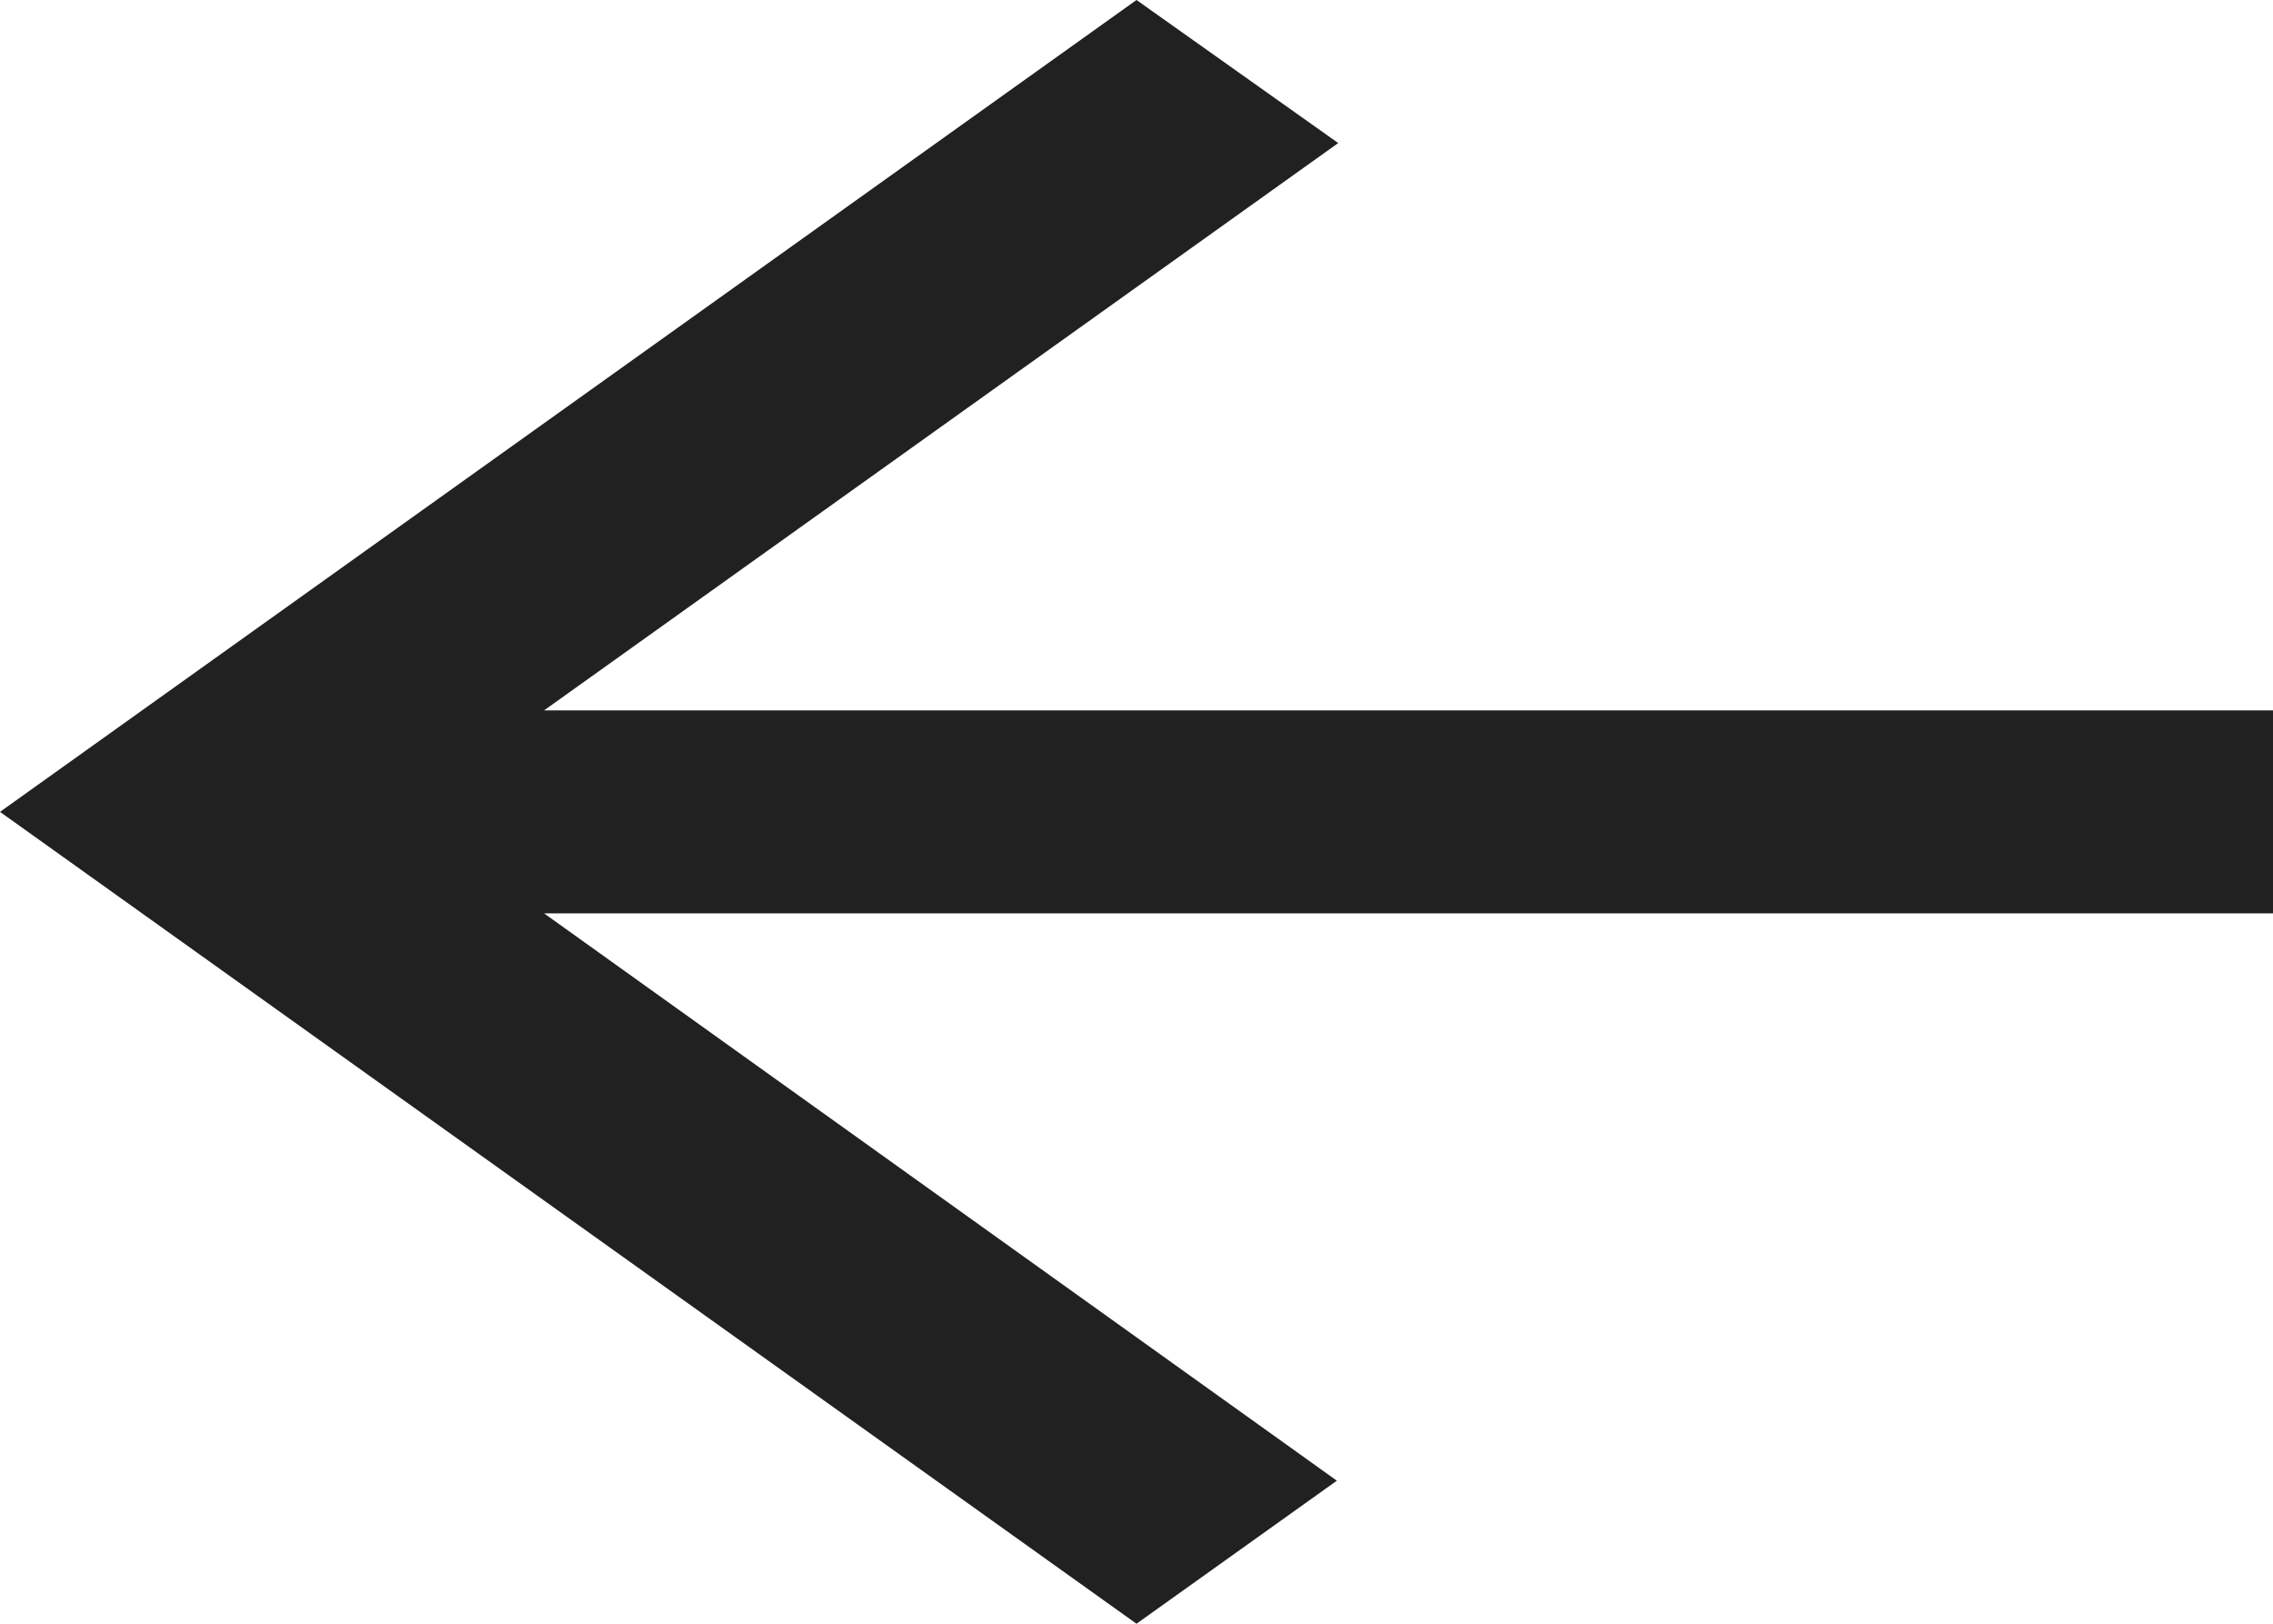 <svg width="28" height="20" viewBox="0 0 28 20" fill="none" xmlns="http://www.w3.org/2000/svg">
<path d="M28 8.75H6.702L16.485 1.762L14 0L0 10L14 20L16.468 18.238L6.702 11.25H28V8.75Z" fill="#212121"/>
</svg>
